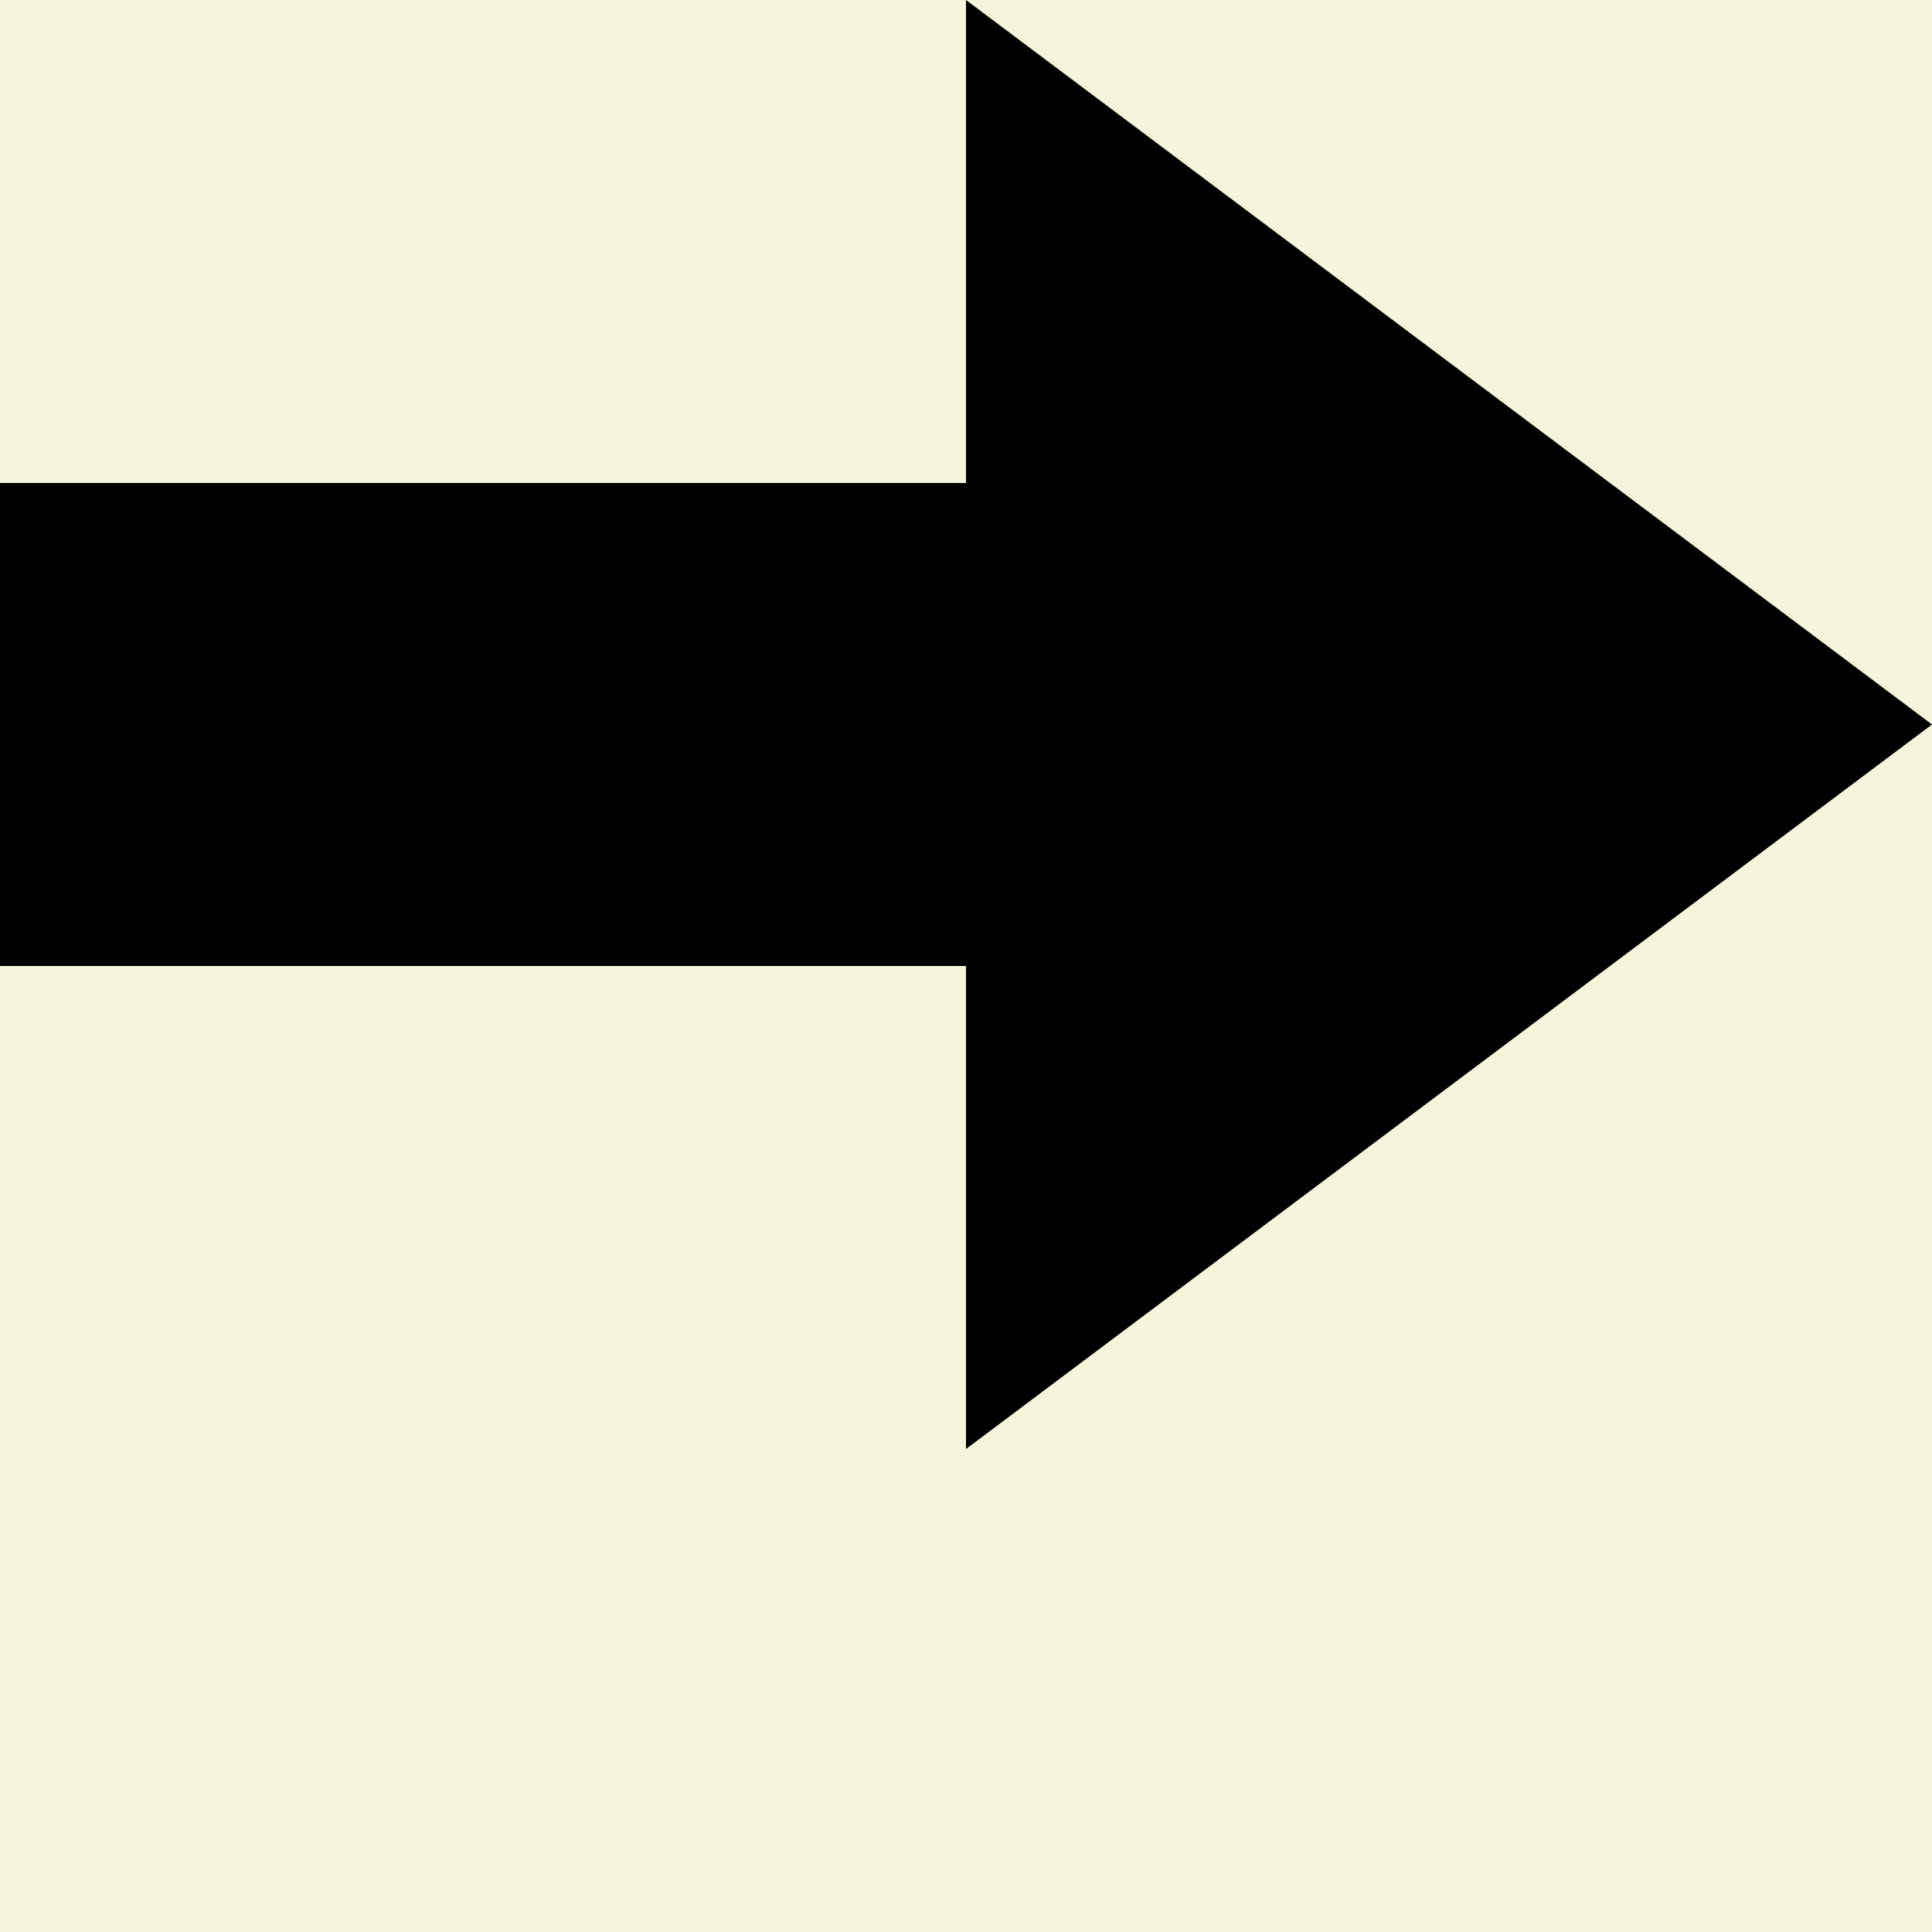 <svg height='240' width='240' xmlns="http://www.w3.org/2000/svg"
  viewbox='0 0 240 240'
  xmlns:xlink= "http://www.w3.org/1999/xlink">
<!--Icon-->
<rect width='240' height='240' fill='beige' />
<g transform='scale(60)'>
<rect y='1' width='2' height='1' fill='black' />
<polygon points='2 0, 4 1.5, 2 3 z' fill='black' />
</g>




<!---->
</svg>